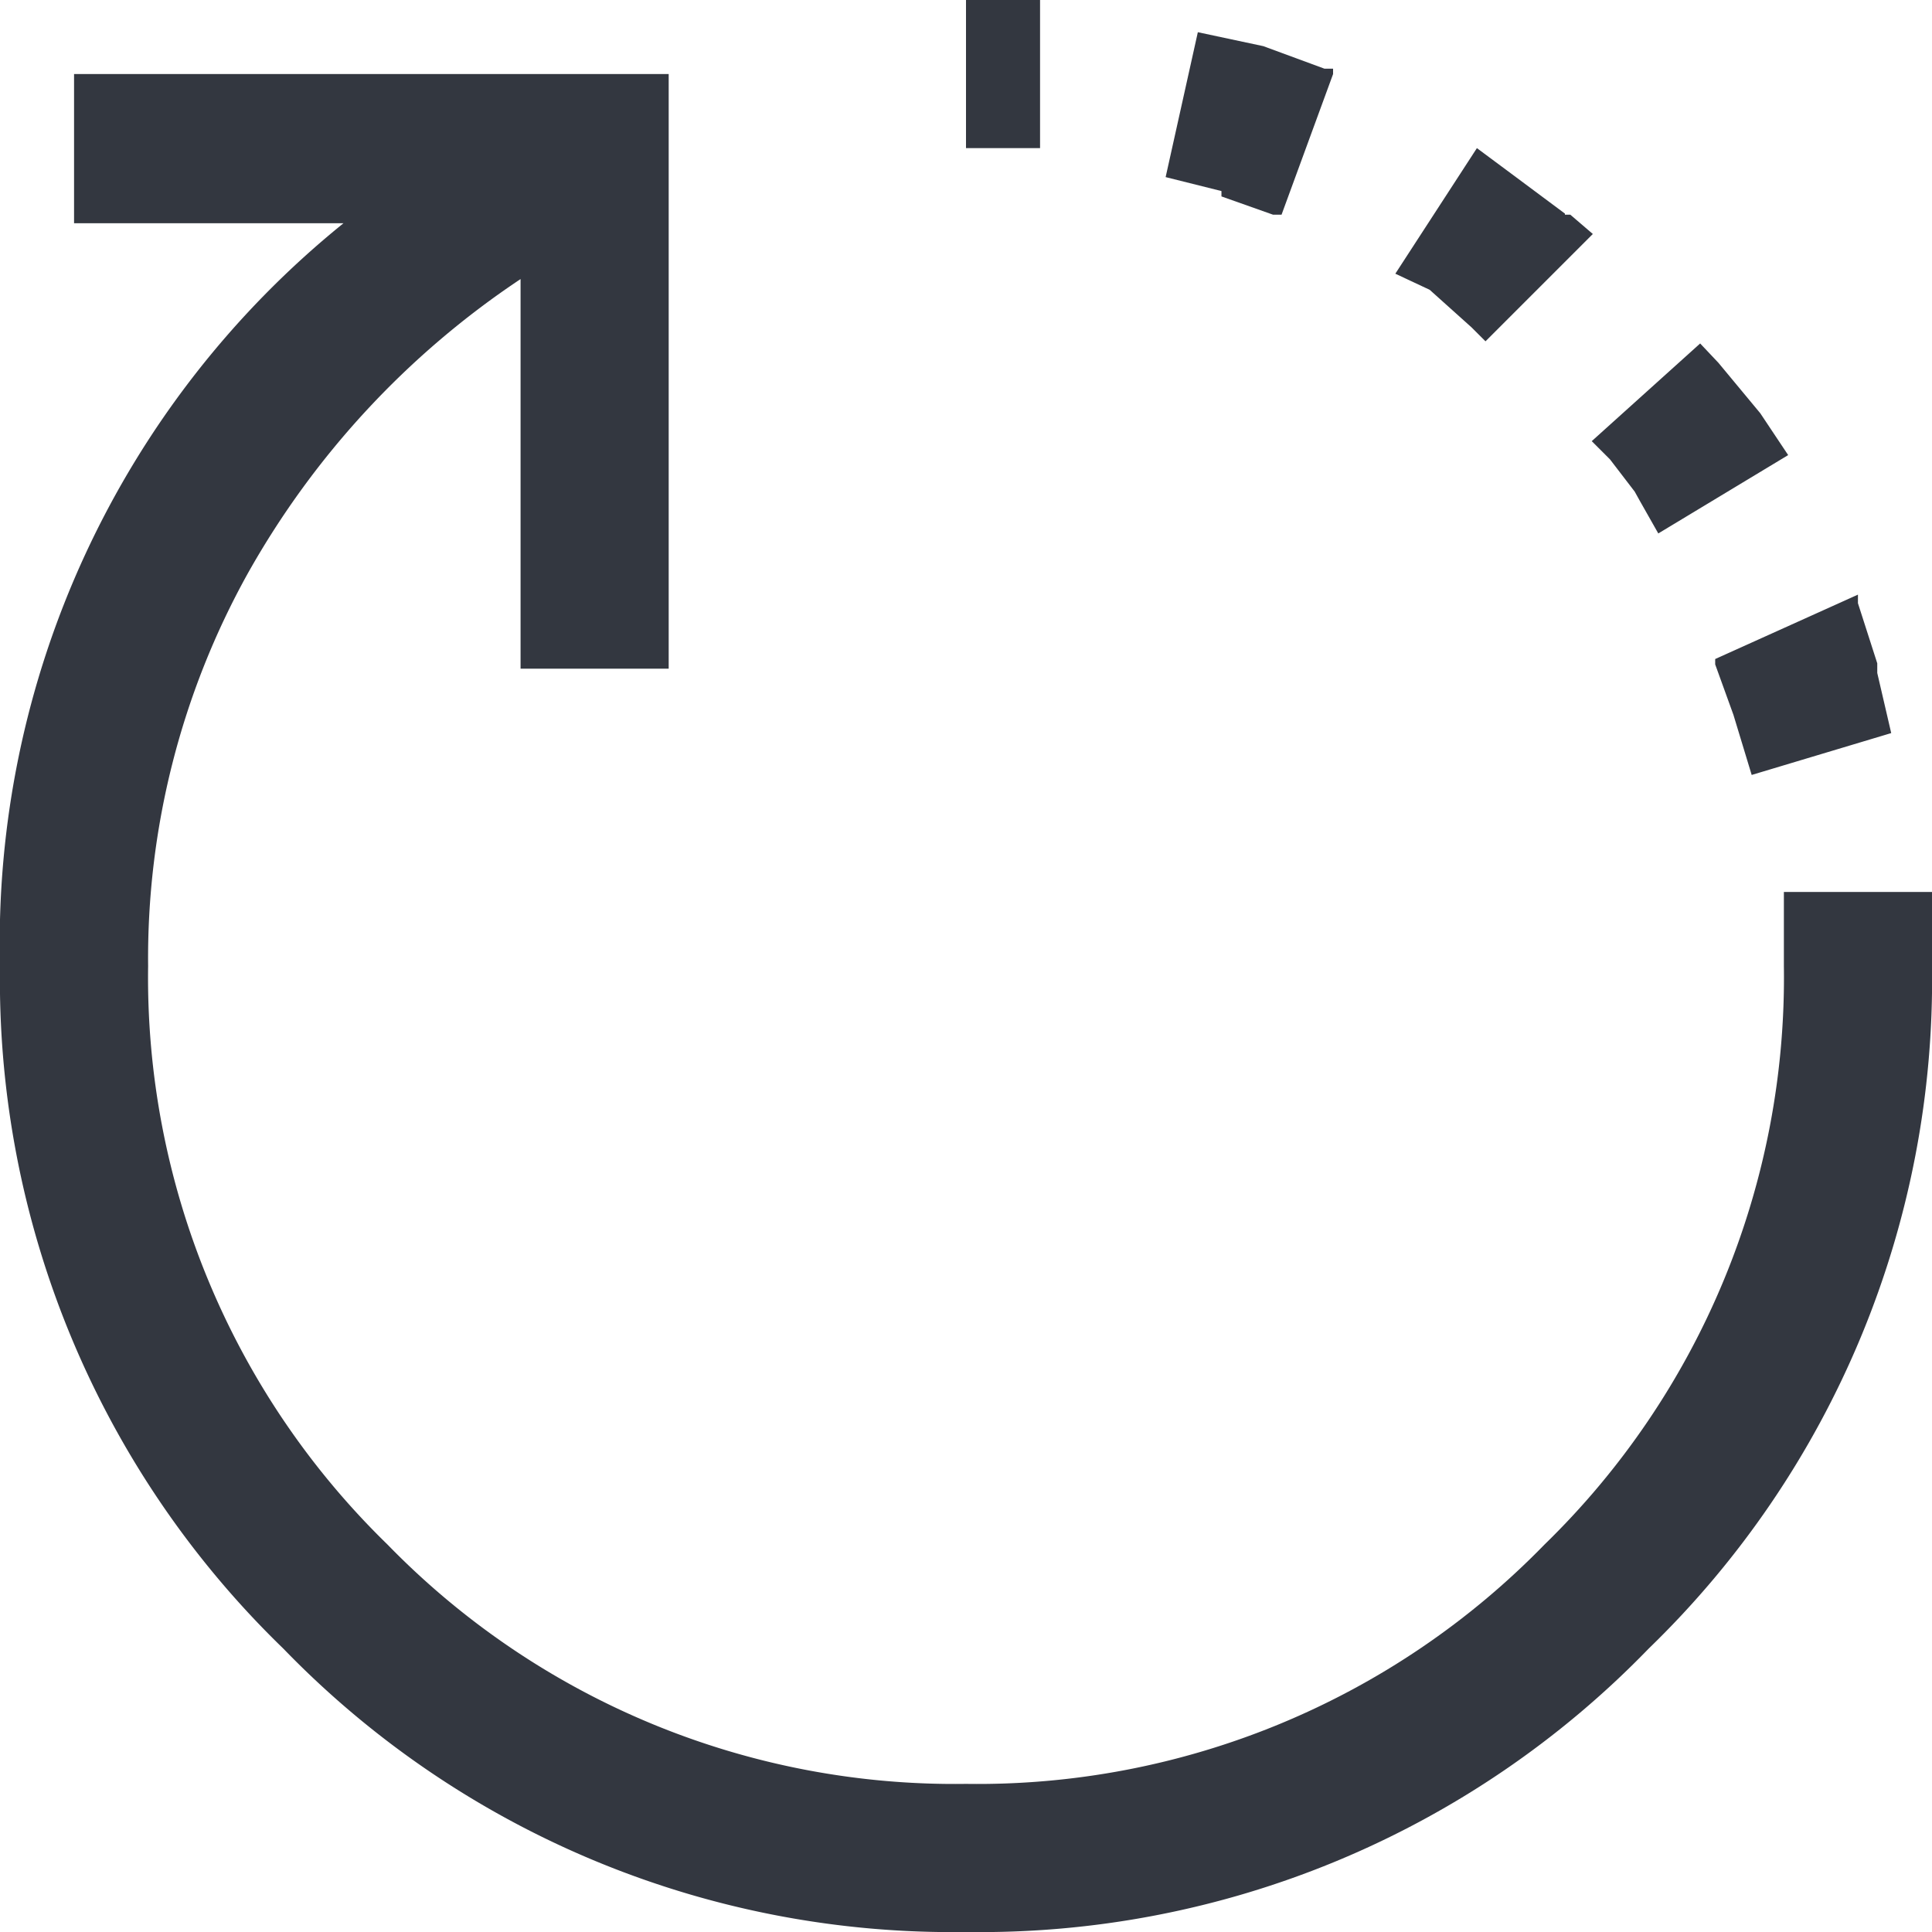 <svg xmlns="http://www.w3.org/2000/svg" viewBox="0 0 18 18"><defs><style>.a{fill:#333740;}</style></defs><title>MOS icons NEW</title><path class="a" d="M.69.69H6.23V6.23H4.85V2.6A8,8,0,0,0,2.31,5.34,7.38,7.38,0,0,0,1.38,9a7.37,7.37,0,0,0,2.23,5.39A7.37,7.37,0,0,0,9,16.62a7.37,7.37,0,0,0,5.39-2.23A7.37,7.37,0,0,0,16.62,9V8.31H18V9a8.67,8.67,0,0,1-2.64,6.36A8.67,8.67,0,0,1,9,18a8.67,8.67,0,0,1-6.36-2.64A8.67,8.67,0,0,1,0,9,8.62,8.62,0,0,1,3.2,2.08H.69ZM9,0h.69V1.38H9Zm2.16.3.61.13v0h0l.57.21h.08l0,.05L11.94,2h-.08l-.48-.17,0-.05-.52-.13Zm2.6,1.08.35.26h0l.47.35V2h.05l.21.18-1,1-.13-.13h0l-.39-.35h0L13,2.55ZM15.84,3.2l.17.18,0,0,.39.47v0l.26.39-1.21.73-.17-.3-.05-.09L15,4.28v0l-.17-.17Zm1.47,2.34,0,.08h0v0l.18.56,0,.09.13.56-1.3.39-.17-.56v0l-.17-.47V6.14Z"/></svg>